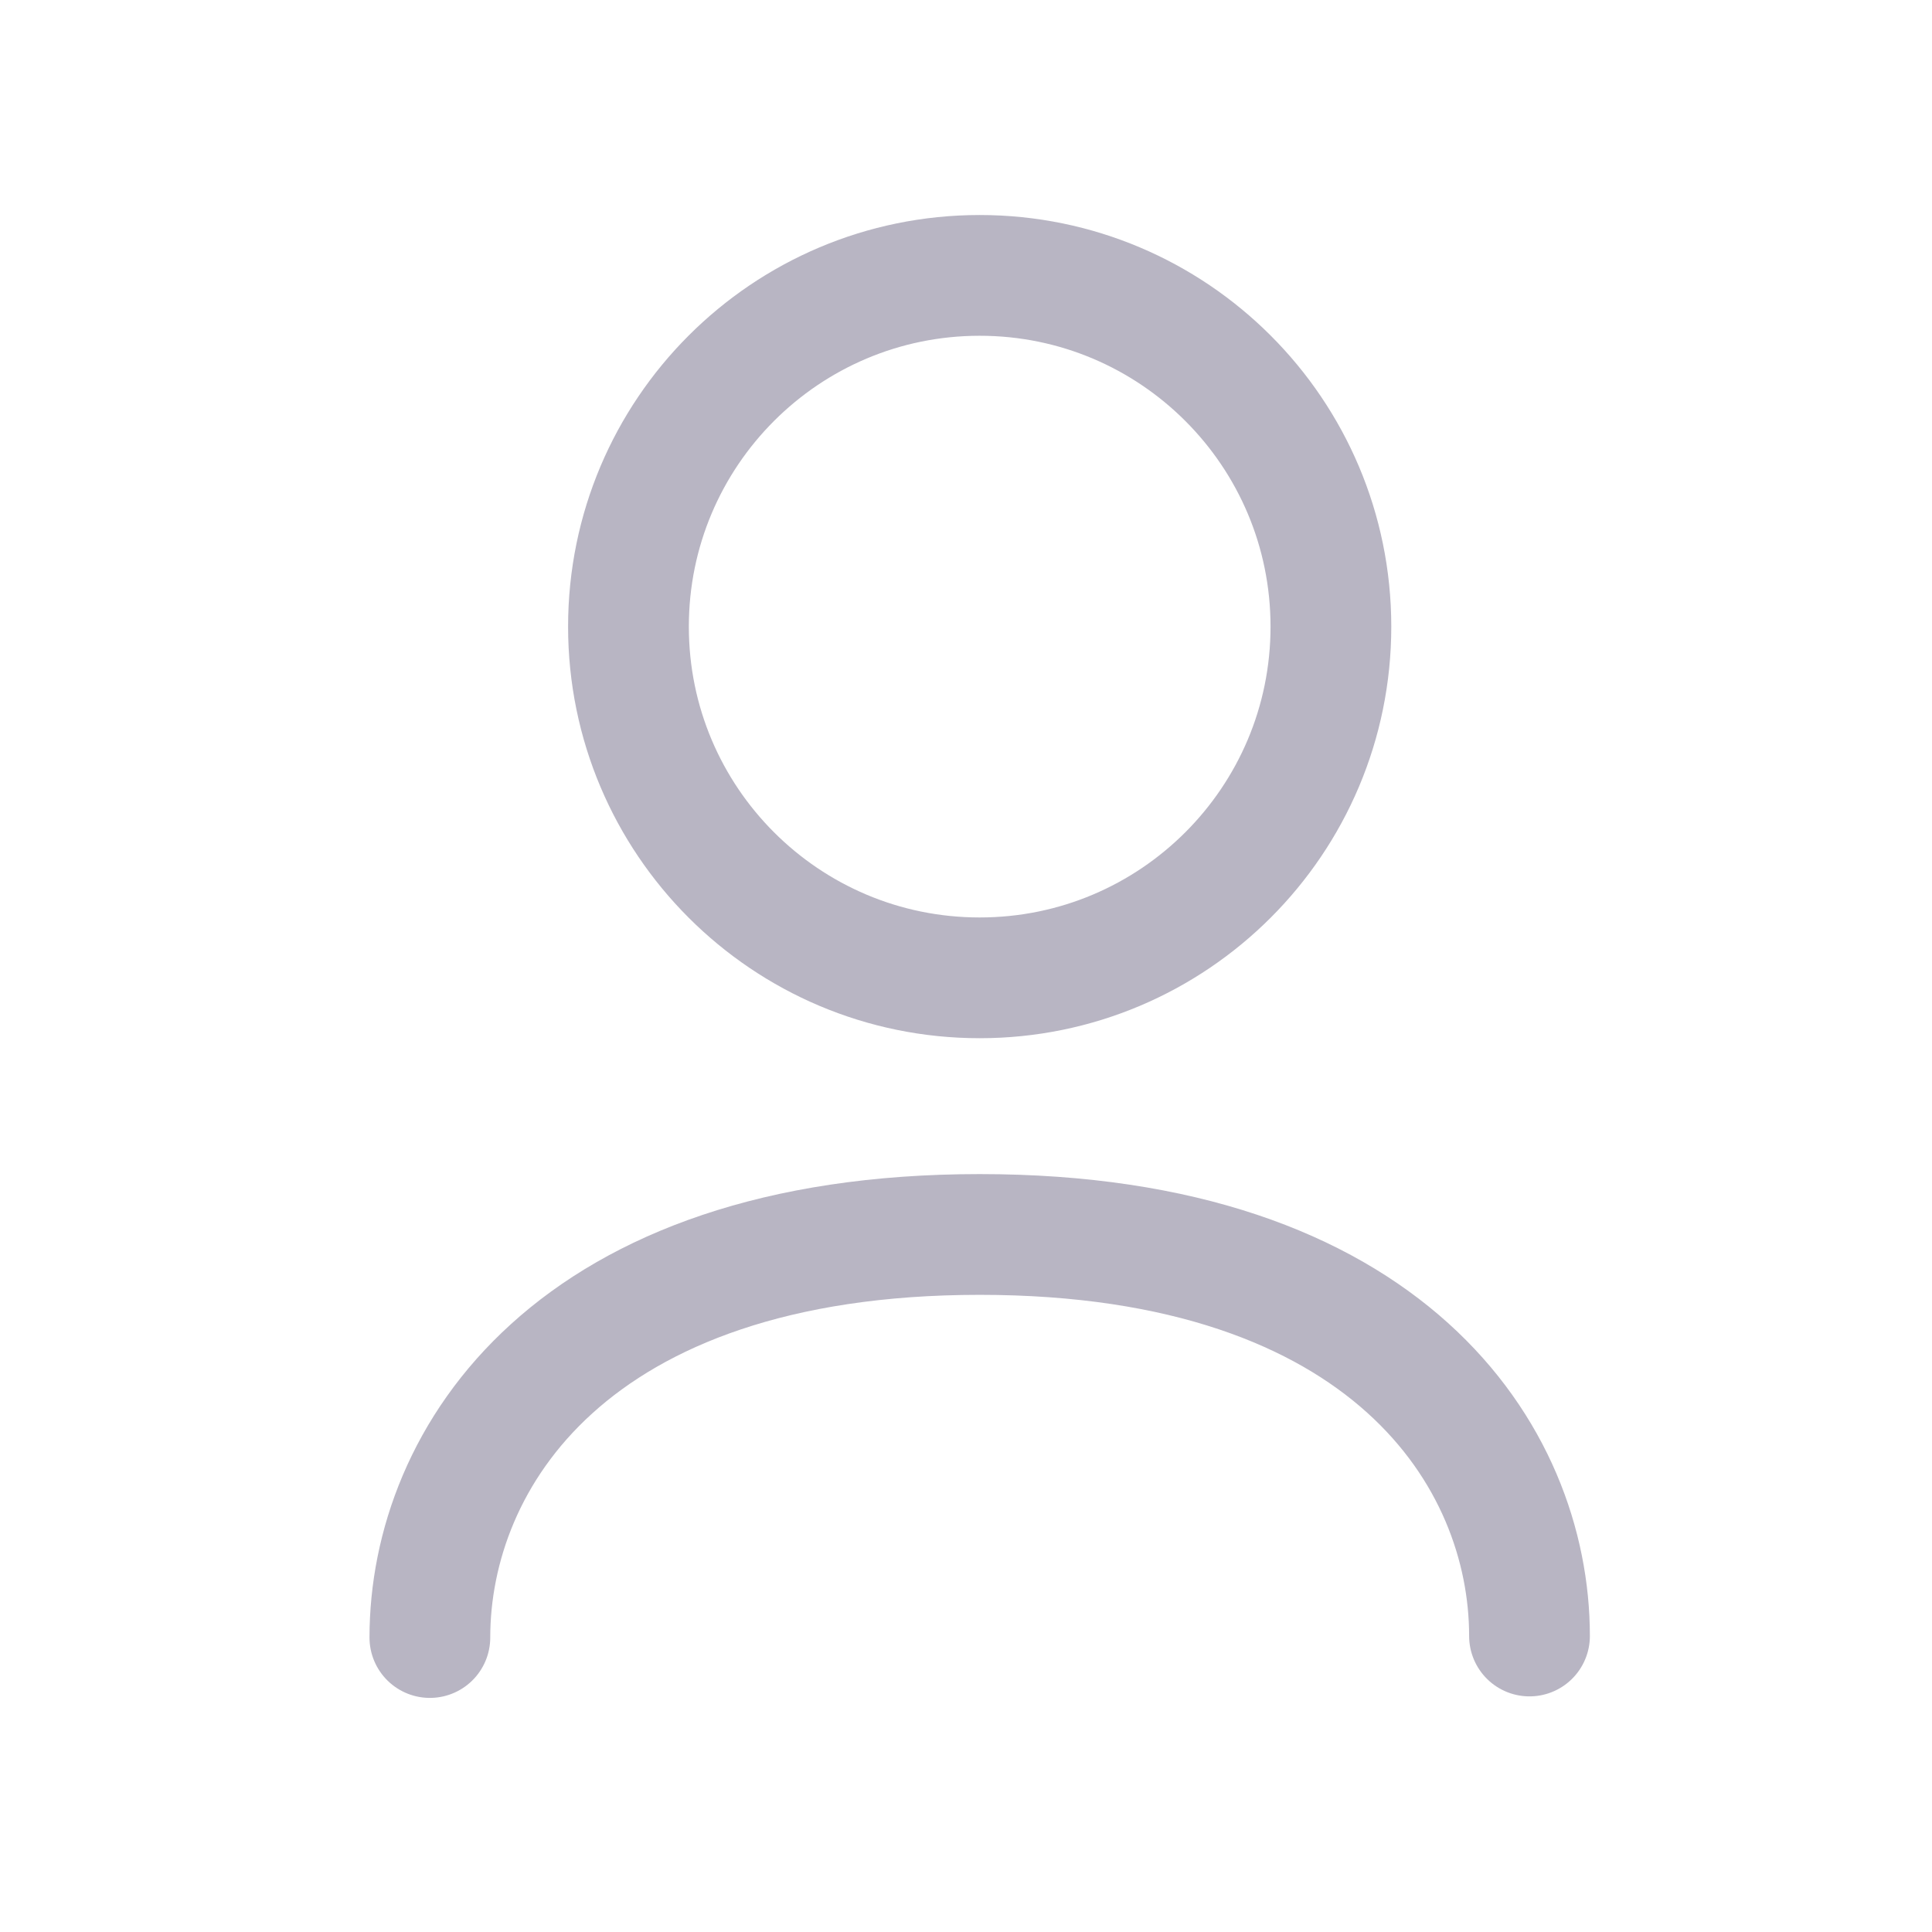 <svg width="24" height="24" viewBox="0 0 24 24" fill="none" xmlns="http://www.w3.org/2000/svg">
<path d="M5.34 20.342C5.34 18.112 7.099 15.335 12.17 15.335C17.24 15.335 19 18.092 19 20.323" stroke="#B8B5C3" stroke-width="1.5" stroke-linecap="round" stroke-linejoin="round"/>
<path d="M12.17 12.147C14.579 12.147 16.533 10.194 16.533 7.784C16.533 5.375 14.579 3.421 12.17 3.421C9.76 3.421 7.807 5.375 7.807 7.784C7.807 10.194 9.76 12.147 12.17 12.147Z" stroke="#B8B5C3" stroke-width="1.5" stroke-linecap="round" stroke-linejoin="round"/>
</svg>
